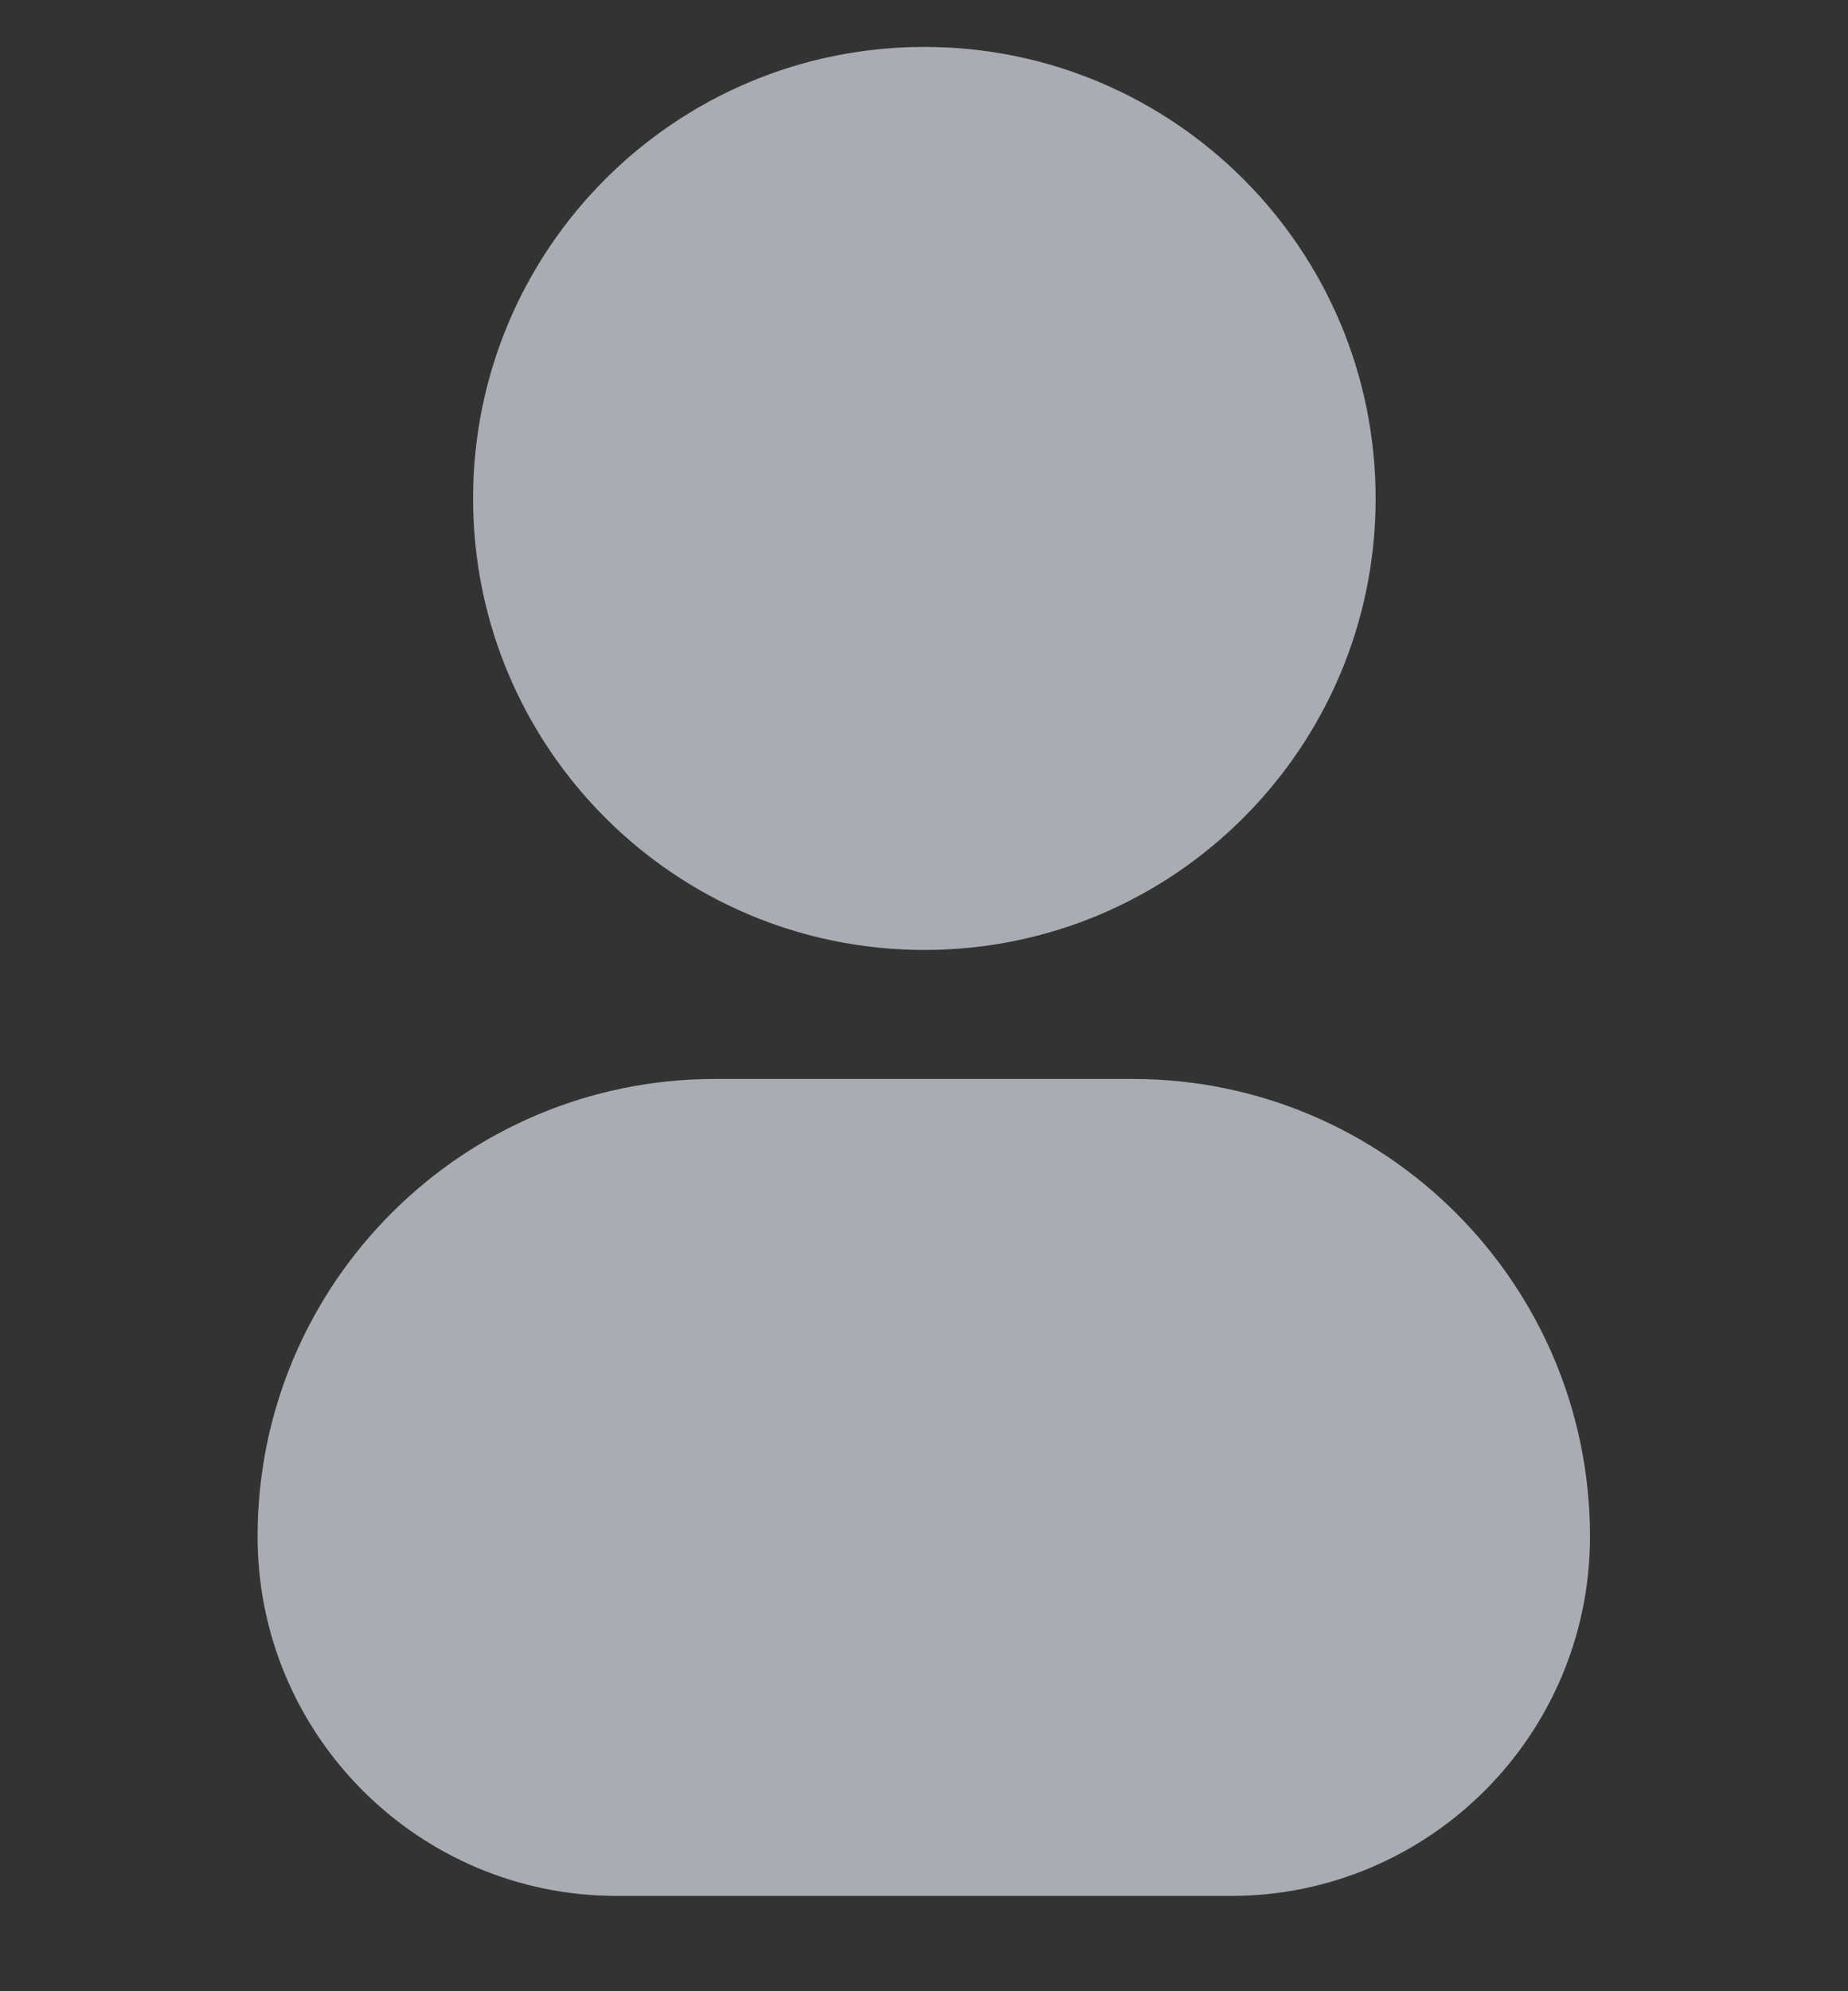 <svg width="13" height="14" viewBox="0 0 13 14" fill="none" xmlns="http://www.w3.org/2000/svg">
<rect x="0" y="0" width="13" height="14" fill="#333333" stroke="none"/>
<path fill-rule="evenodd" clip-rule="evenodd" d="M3.328 3.505C3.328 1.751 4.749 0.33 6.503 0.33C8.256 0.33 9.677 1.751 9.677 3.505C9.677 5.258 8.256 6.679 6.503 6.679C4.749 6.679 3.328 5.258 3.328 3.505Z" fill="#E8EEF7" fill-opacity="0.65"/>
<path fill-rule="evenodd" clip-rule="evenodd" d="M1.812 10.803C1.812 9.027 3.253 7.586 5.03 7.586H7.967C9.744 7.586 11.185 9.027 11.185 10.803C11.185 12.199 10.053 13.33 8.658 13.33H4.339C2.944 13.33 1.812 12.199 1.812 10.803Z" fill="#E8EEF7" fill-opacity="0.65"/>
</svg>
